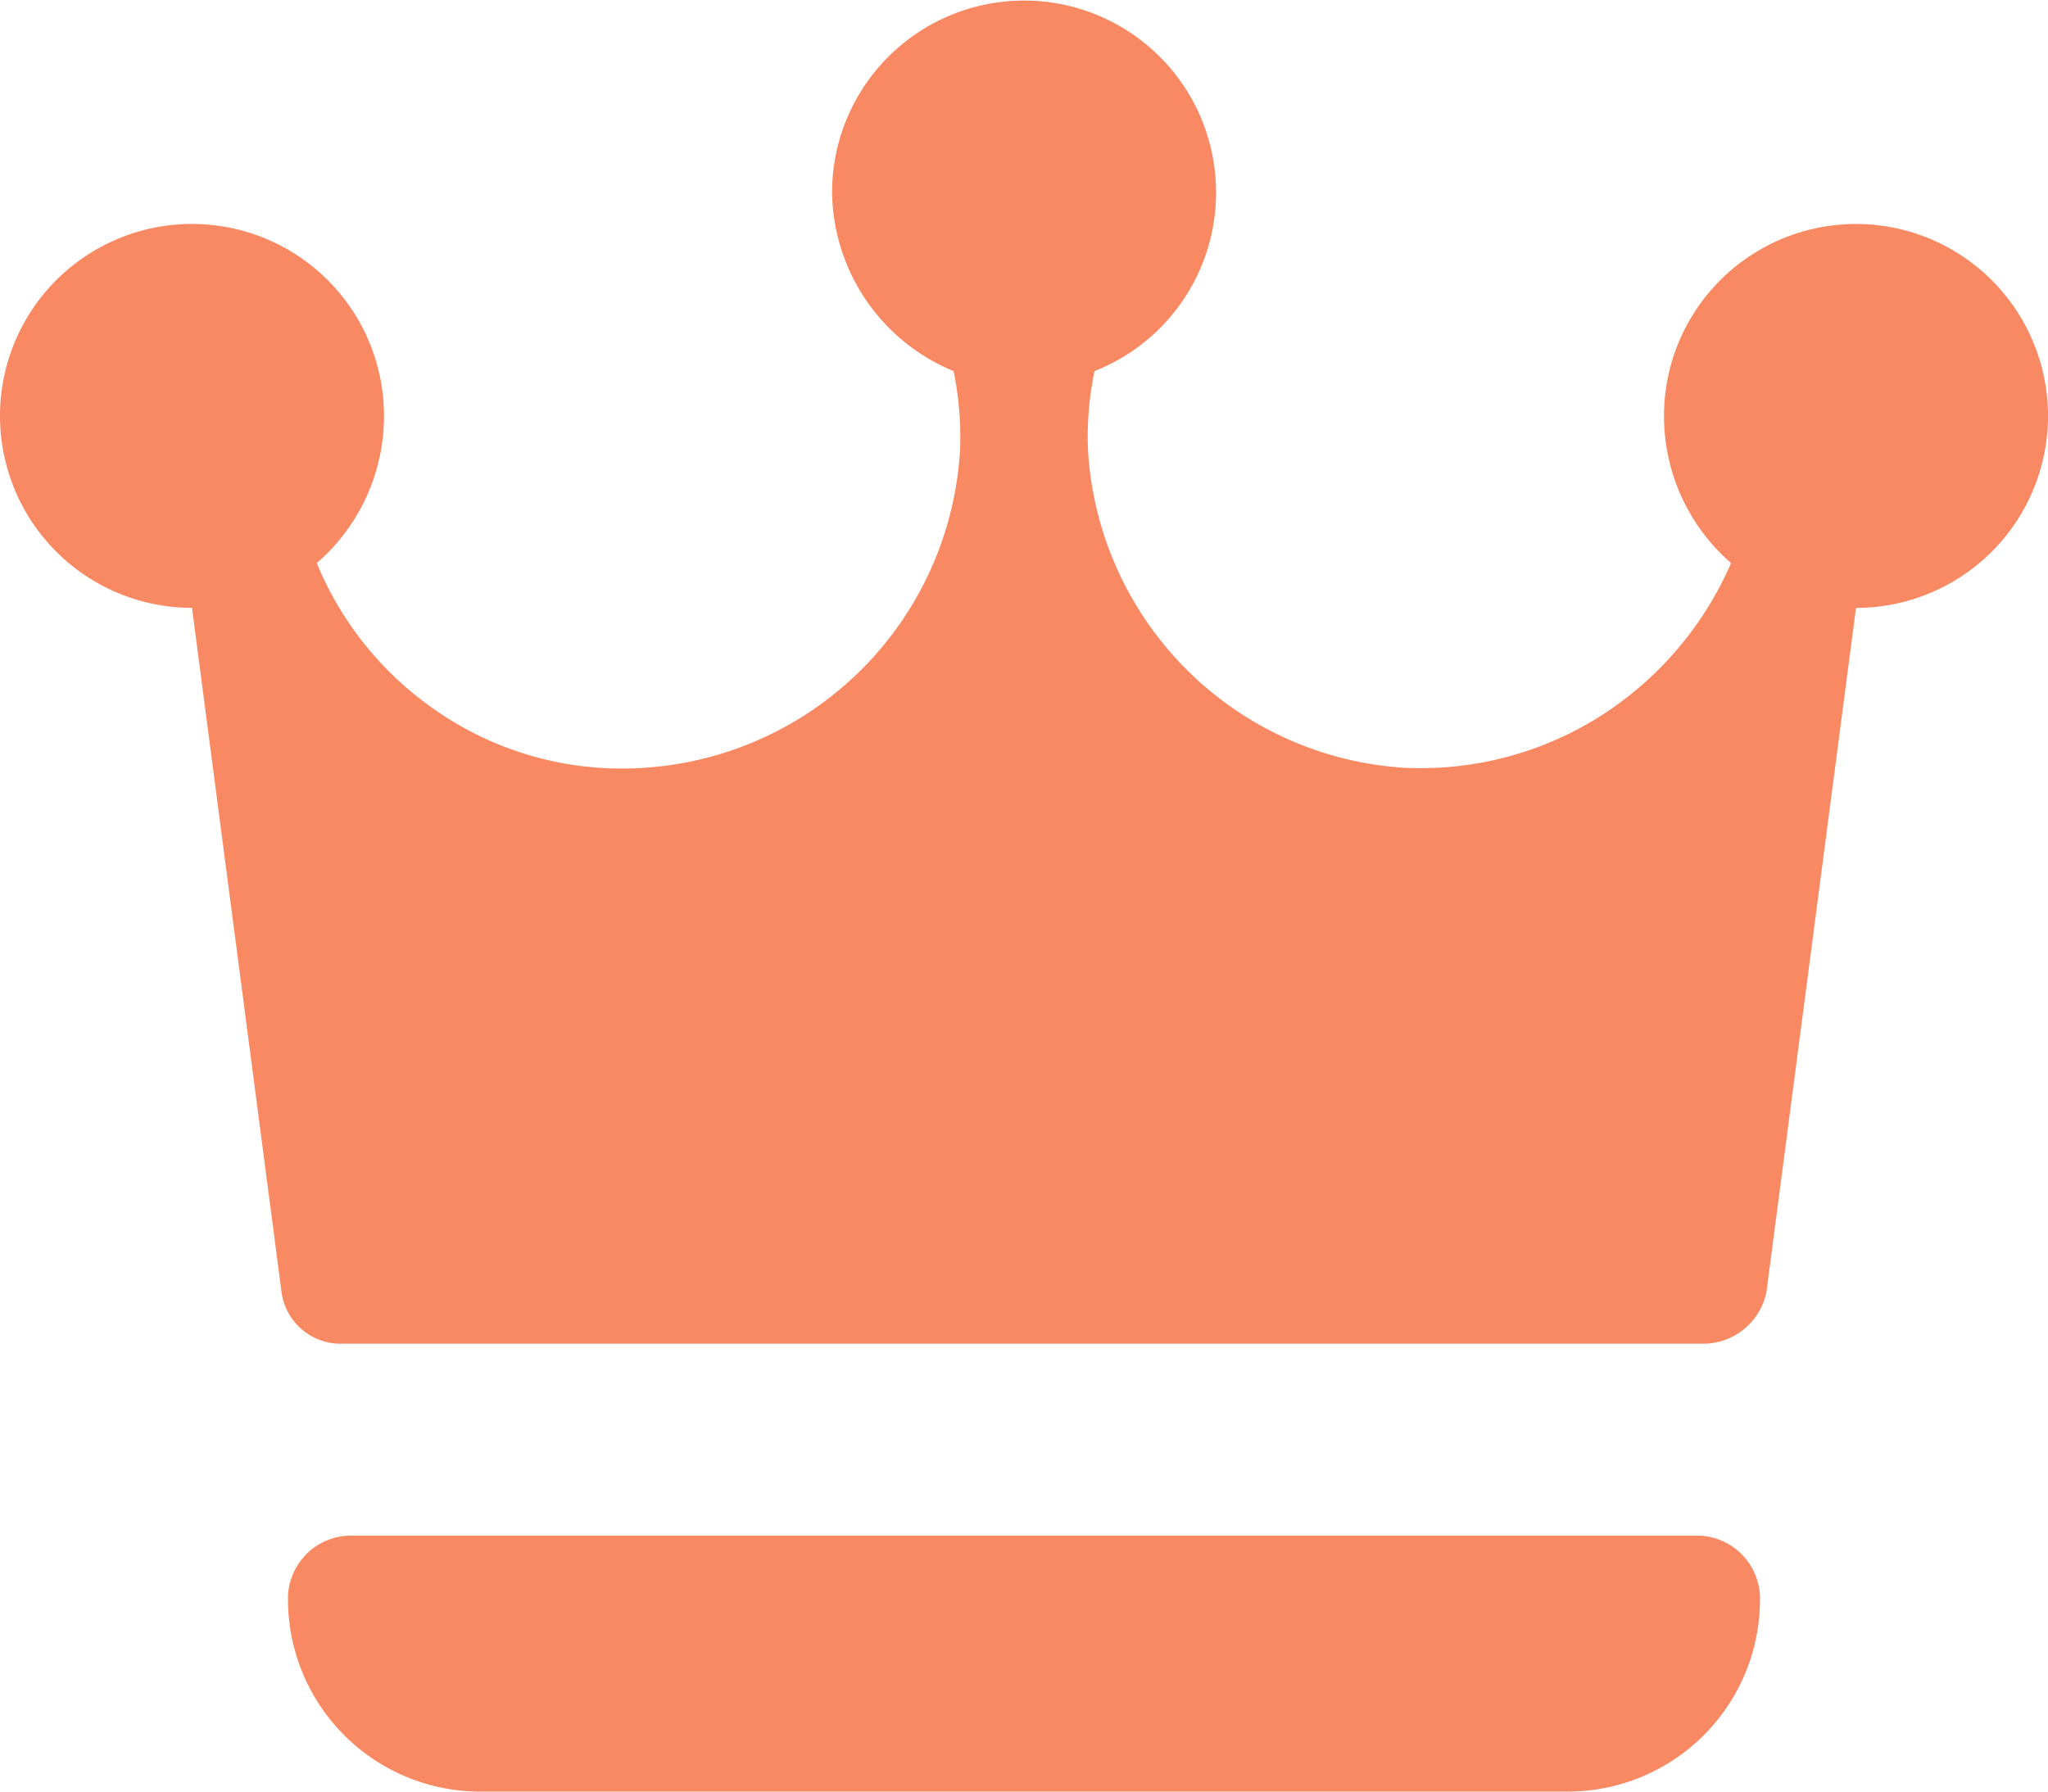 <svg xmlns="http://www.w3.org/2000/svg" width="95.499" height="83.562" viewBox="0 0 95.499 83.562"><defs><style>.a{fill:#f88962;}</style></defs><path class="a" d="M73.116,83.561H22.382a8.963,8.963,0,0,1-8.953-8.953v-.15a2.946,2.946,0,0,1,2.834-2.834H79.233a2.947,2.947,0,0,1,2.836,2.834v.15A8.963,8.963,0,0,1,73.116,83.561Zm6.418-20.89H15.967a2.778,2.778,0,0,1-2.836-2.387L8.953,28.351A8.953,8.953,0,1,1,17.906,19.4a9.074,9.074,0,0,1-3.135,6.864,15.485,15.485,0,0,0,5.546,6.866,15.191,15.191,0,0,0,8.671,2.716c.332,0,.67-.011,1-.033A15.769,15.769,0,0,0,44.765,21.038a15.058,15.058,0,0,0-.3-3.729A9.142,9.142,0,0,1,38.8,8.953a8.953,8.953,0,1,1,12.236,8.356,15.058,15.058,0,0,0-.3,3.729A15.769,15.769,0,0,0,65.5,35.812c.237.01.477.016.713.016a15.649,15.649,0,0,0,8.793-2.677,16,16,0,0,0,5.714-6.889A9.081,9.081,0,0,1,77.593,19.4a8.953,8.953,0,1,1,8.953,8.953L82.367,60.284A3.021,3.021,0,0,1,79.534,62.671Z"/></svg>